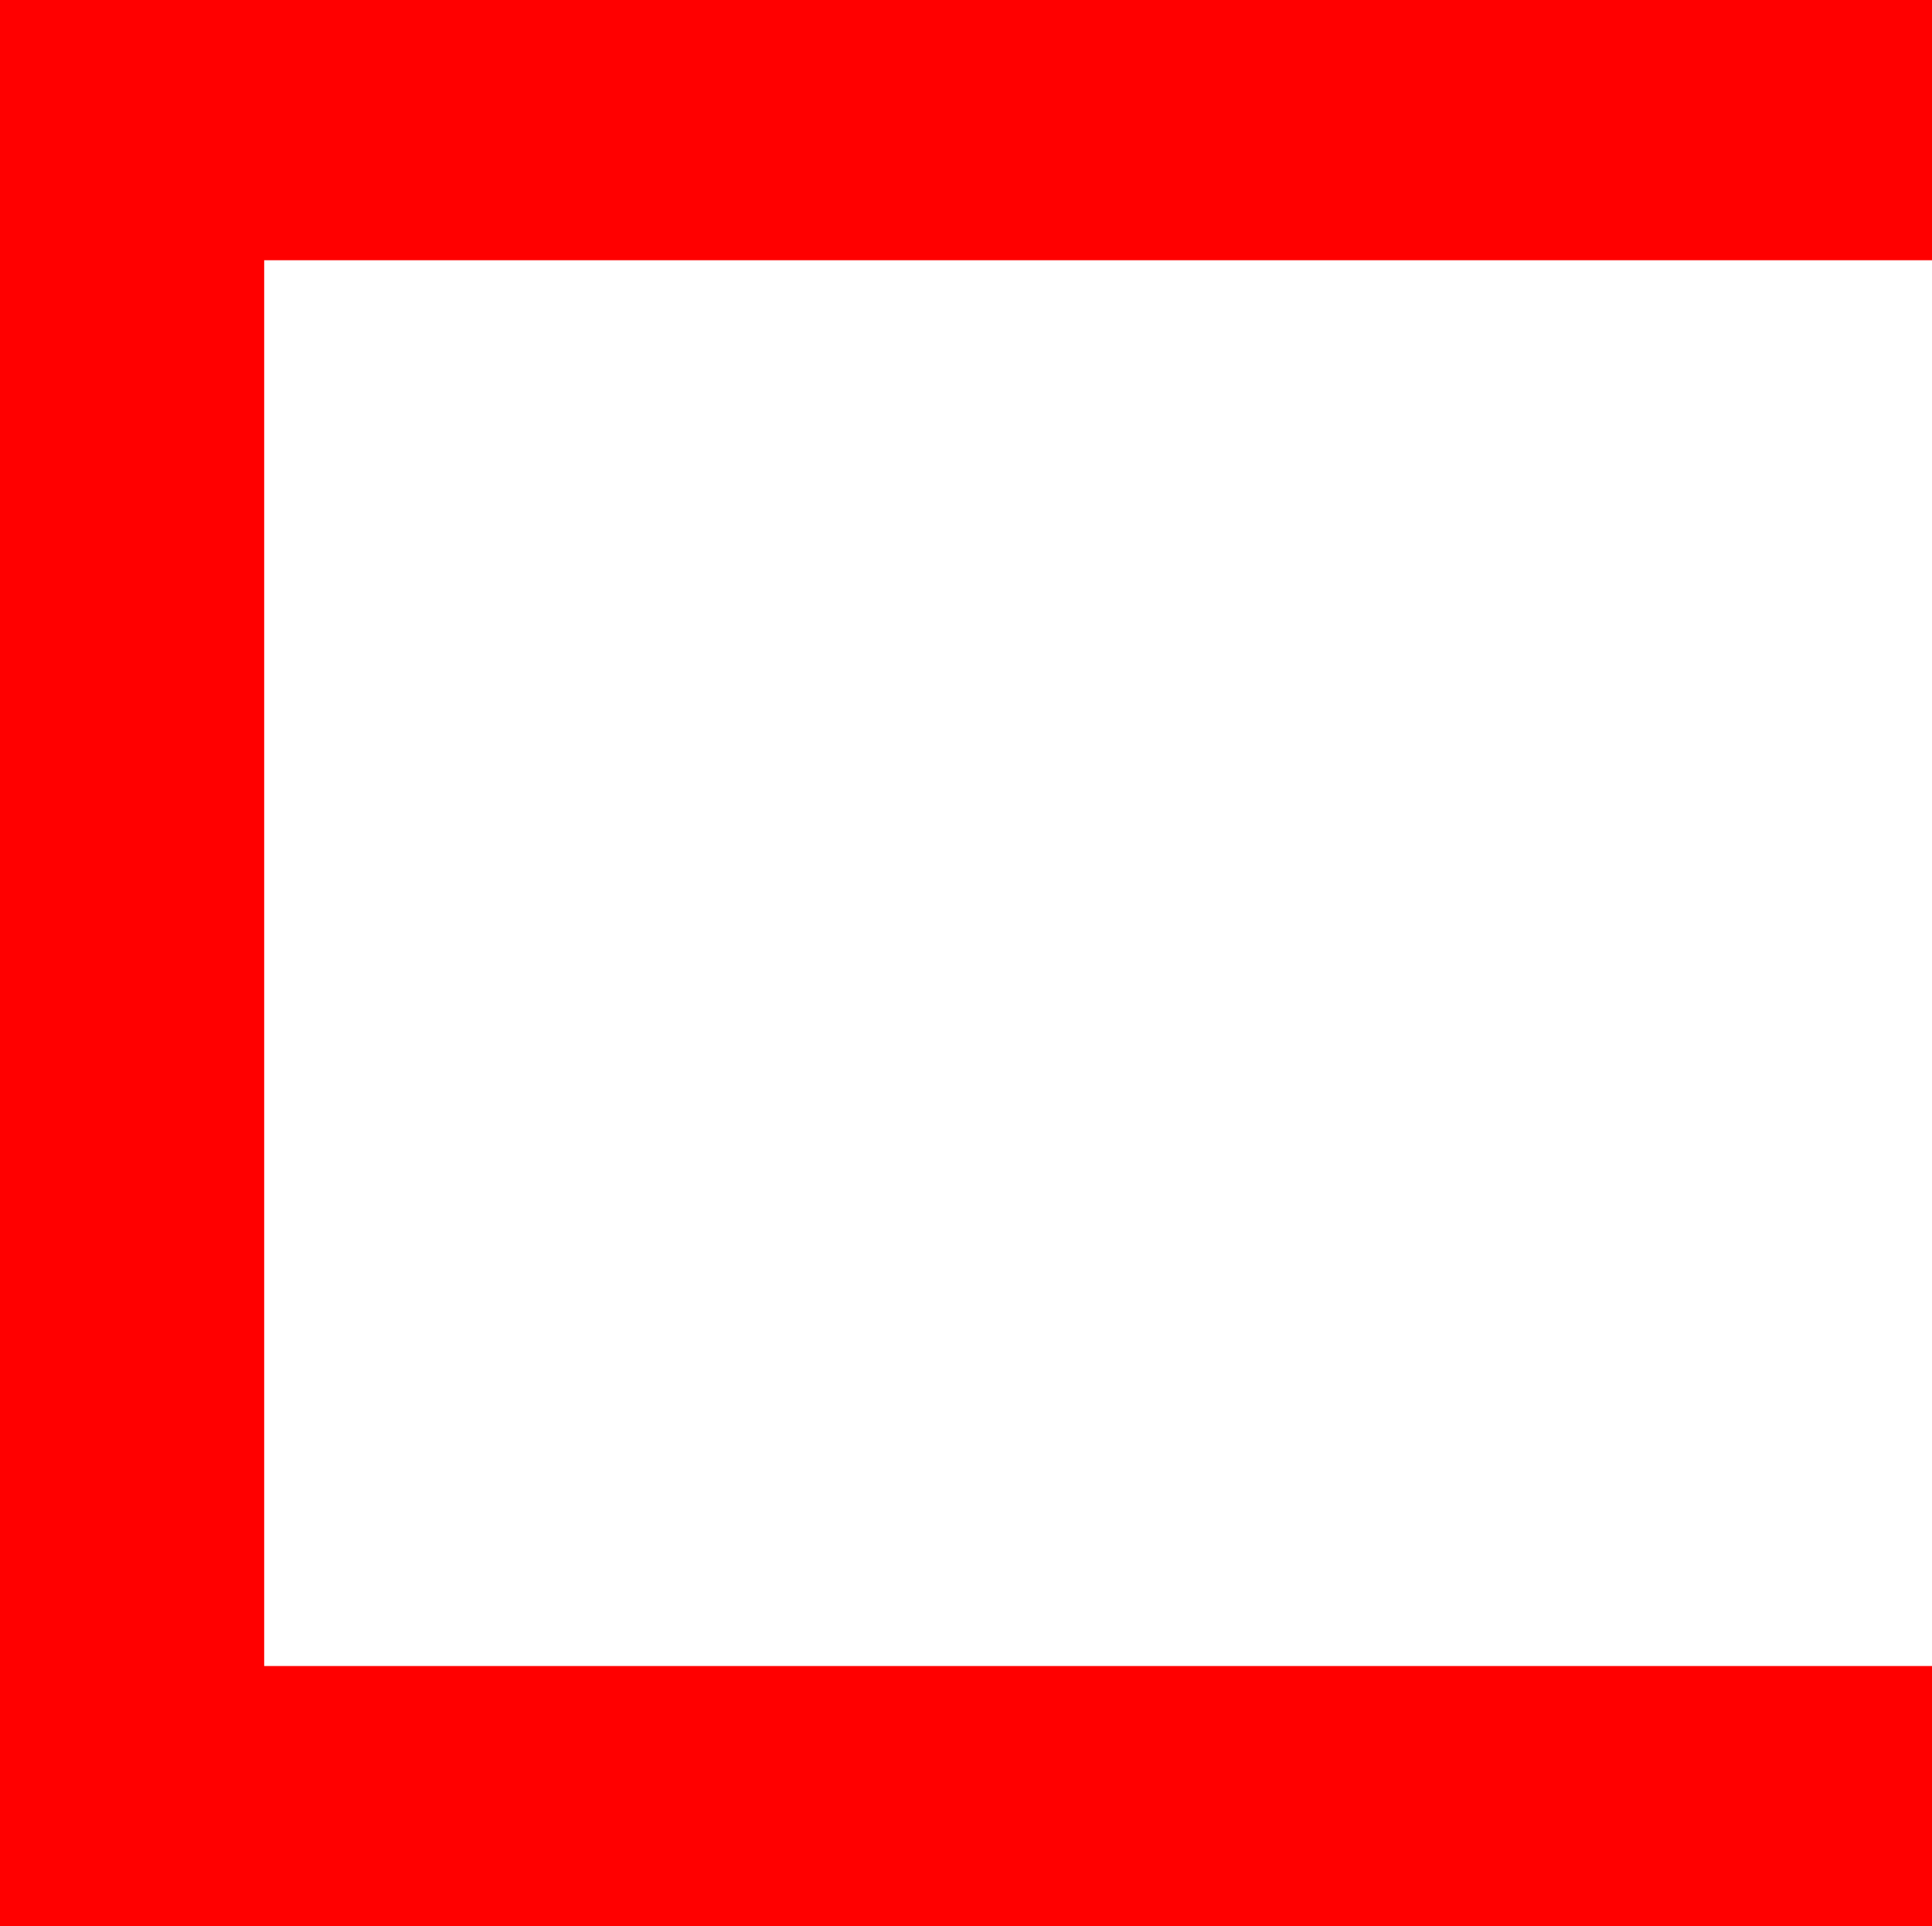 <?xml version="1.0" encoding="utf-8"?>
<!DOCTYPE svg PUBLIC "-//W3C//DTD SVG 1.1//EN" "http://www.w3.org/Graphics/SVG/1.1/DTD/svg11.dtd">
<svg width="28.711" height="28.623" xmlns="http://www.w3.org/2000/svg" xmlns:xlink="http://www.w3.org/1999/xlink" xmlns:xml="http://www.w3.org/XML/1998/namespace" version="1.1">
  <g>
    <g>
      <path style="fill:#FF0000;fill-opacity:1" d="M0,0L28.711,0 28.711,3.867 3.926,3.867 3.926,24.756 28.711,24.756 28.711,28.623 0,28.623 0,0z" />
    </g>
  </g>
</svg>